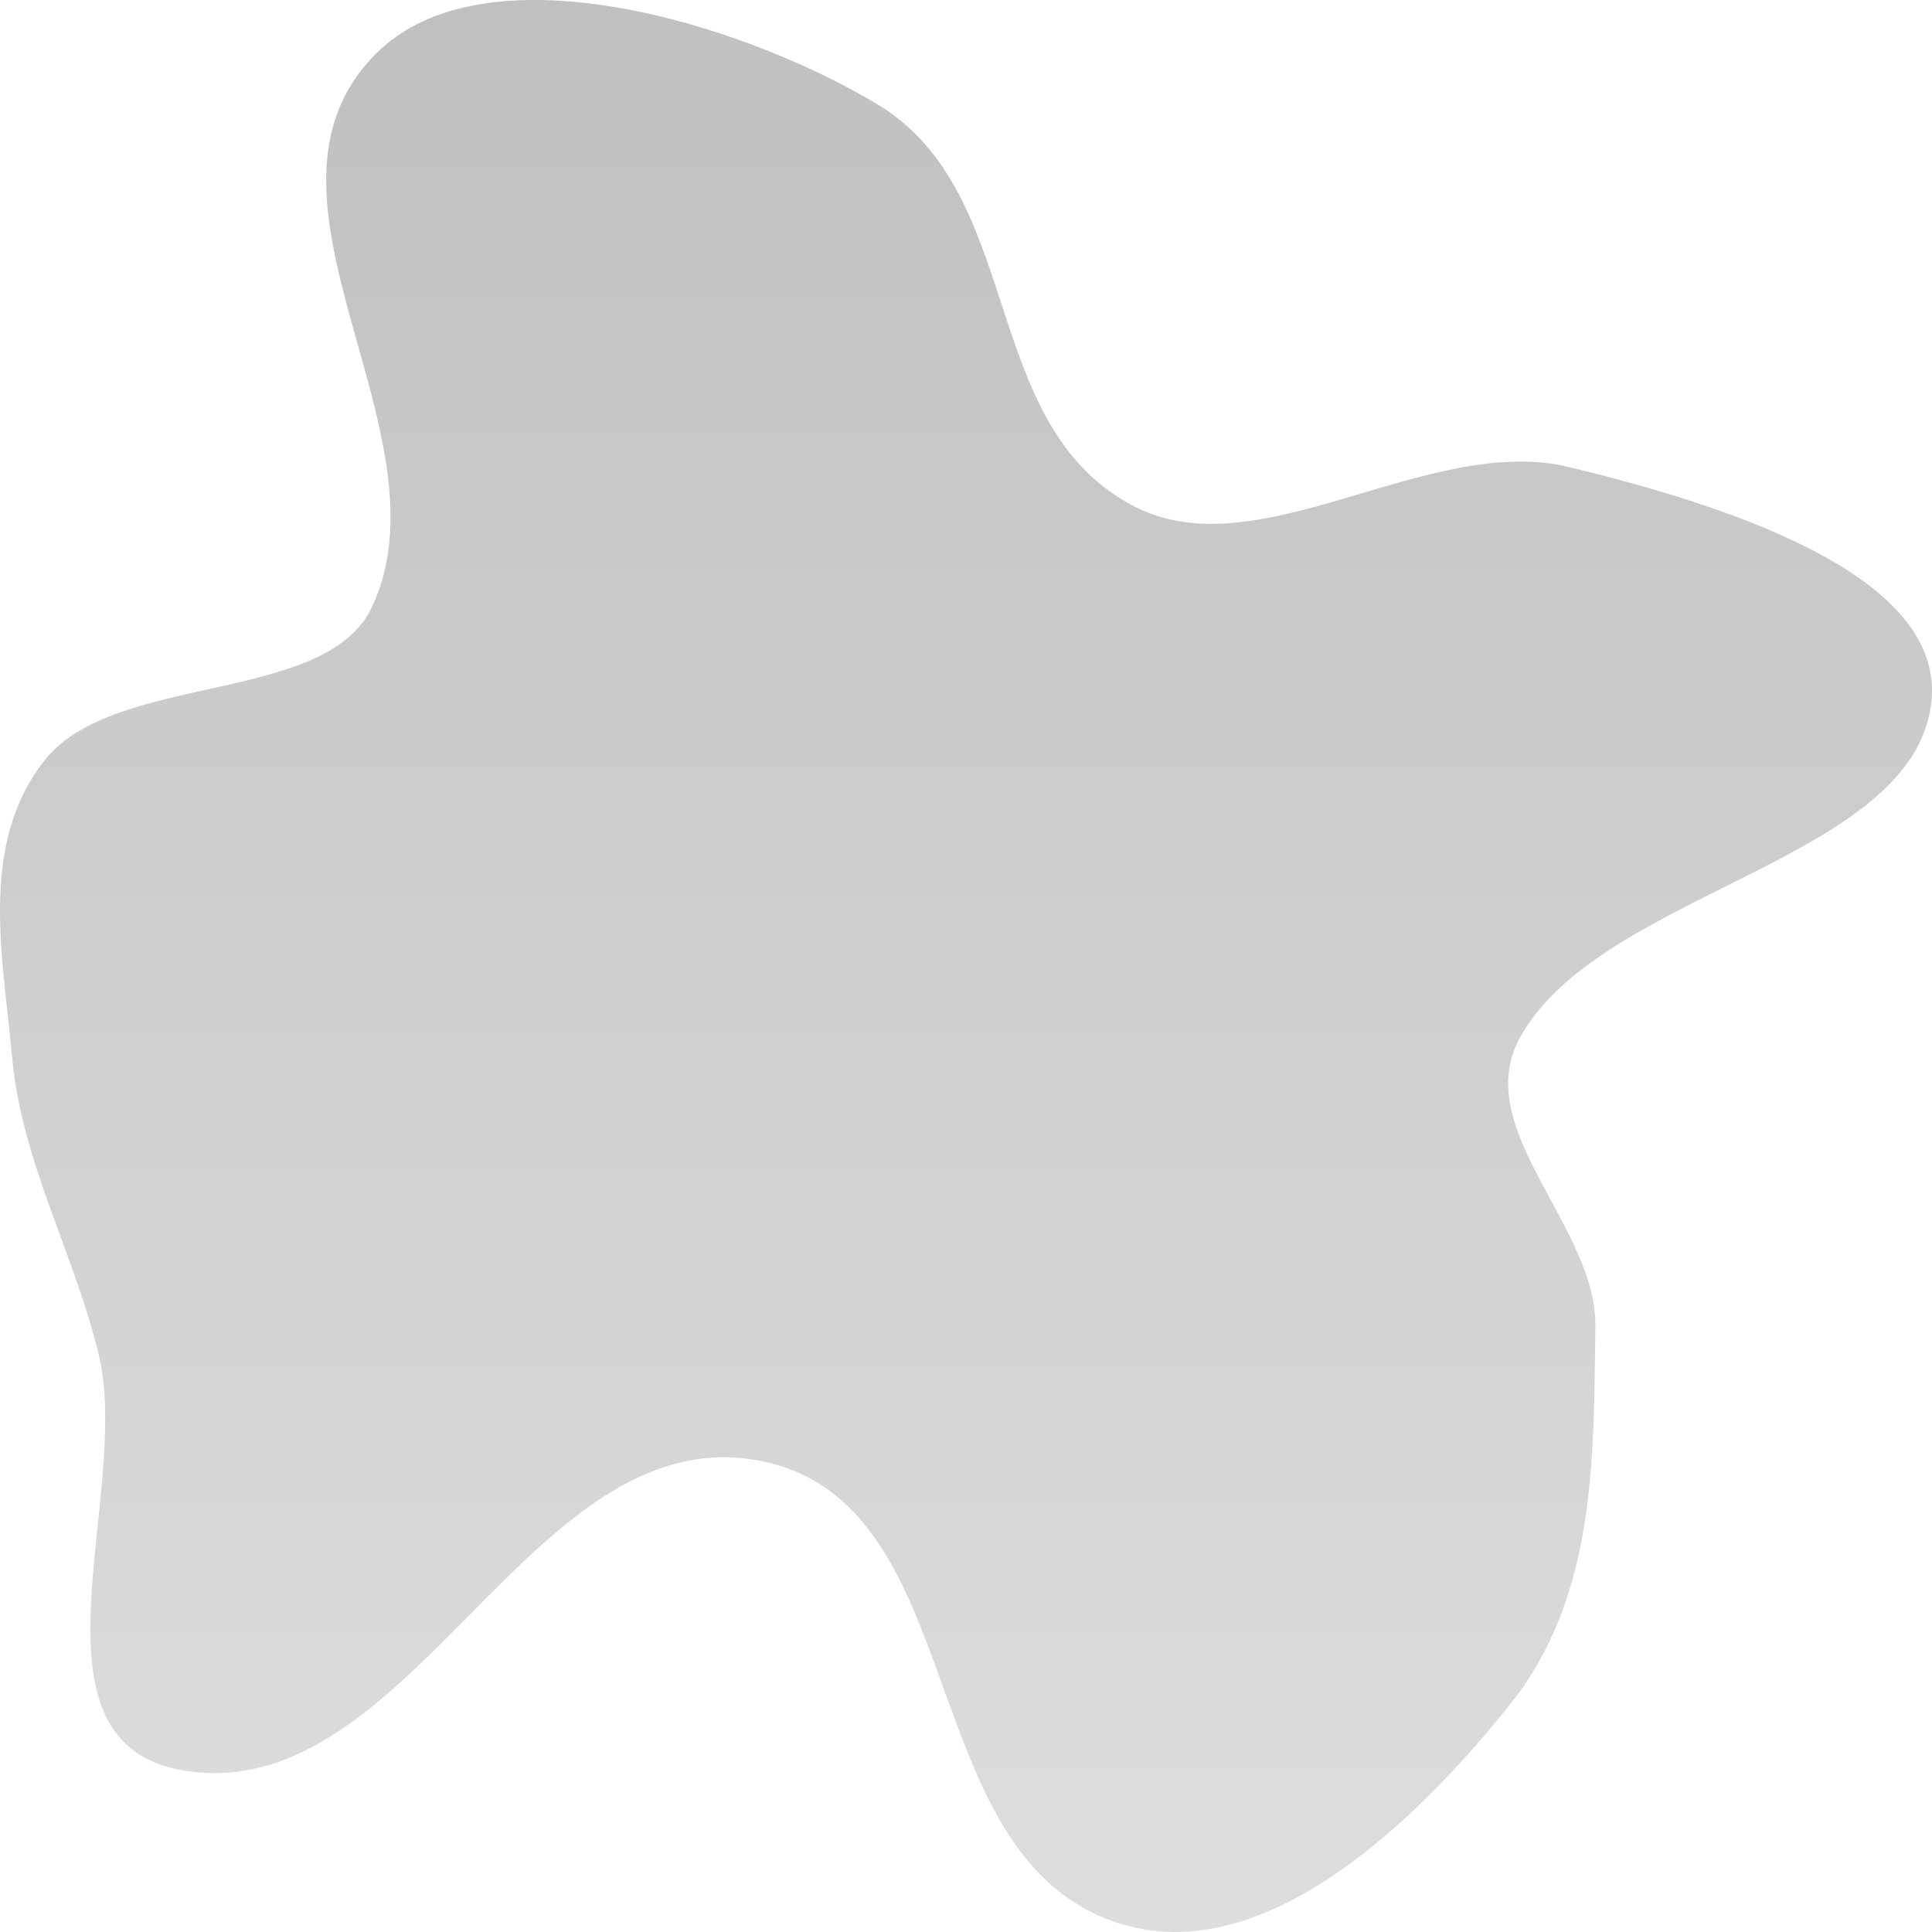 <svg width="50" height="50" viewBox="0 0 50 50" fill="none" xmlns="http://www.w3.org/2000/svg">
<path fill-rule="evenodd" clip-rule="evenodd" d="M22.688 2.687C26.576 5.011 25.284 10.971 29.334 13.096C32.564 14.79 36.947 11.2 40.617 12.09C44.454 13.021 50.279 14.807 49.99 18.104C49.623 22.288 41.378 23.051 39.32 26.885C38.062 29.23 41.323 31.755 41.288 34.32C41.243 37.674 41.322 41.305 39.086 44.103C36.811 46.949 32.785 51.012 28.942 49.77C23.513 48.016 25.235 38.713 19.517 37.779C13.677 36.826 10.62 46.764 4.778 45.825C0.406 45.122 3.428 38.664 2.554 35.052C1.923 32.446 0.554 30.035 0.316 27.384C0.081 24.777 -0.571 21.841 1.17 19.658C2.971 17.4 8.442 18.236 9.625 15.713C11.735 11.21 6.008 5.101 9.736 1.383C12.543 -1.416 19.124 0.557 22.688 2.687Z" fill="url(#paint0_linear_4_64)"/>
<defs>
<linearGradient id="paint0_linear_4_64" x1="25" y1="0" x2="25" y2="50" gradientUnits="userSpaceOnUse">
<stop stop-color="#C0C0C0"/>
<stop offset="1" stop-color="#DDDDDD"/>
</linearGradient>
</defs>
</svg>
